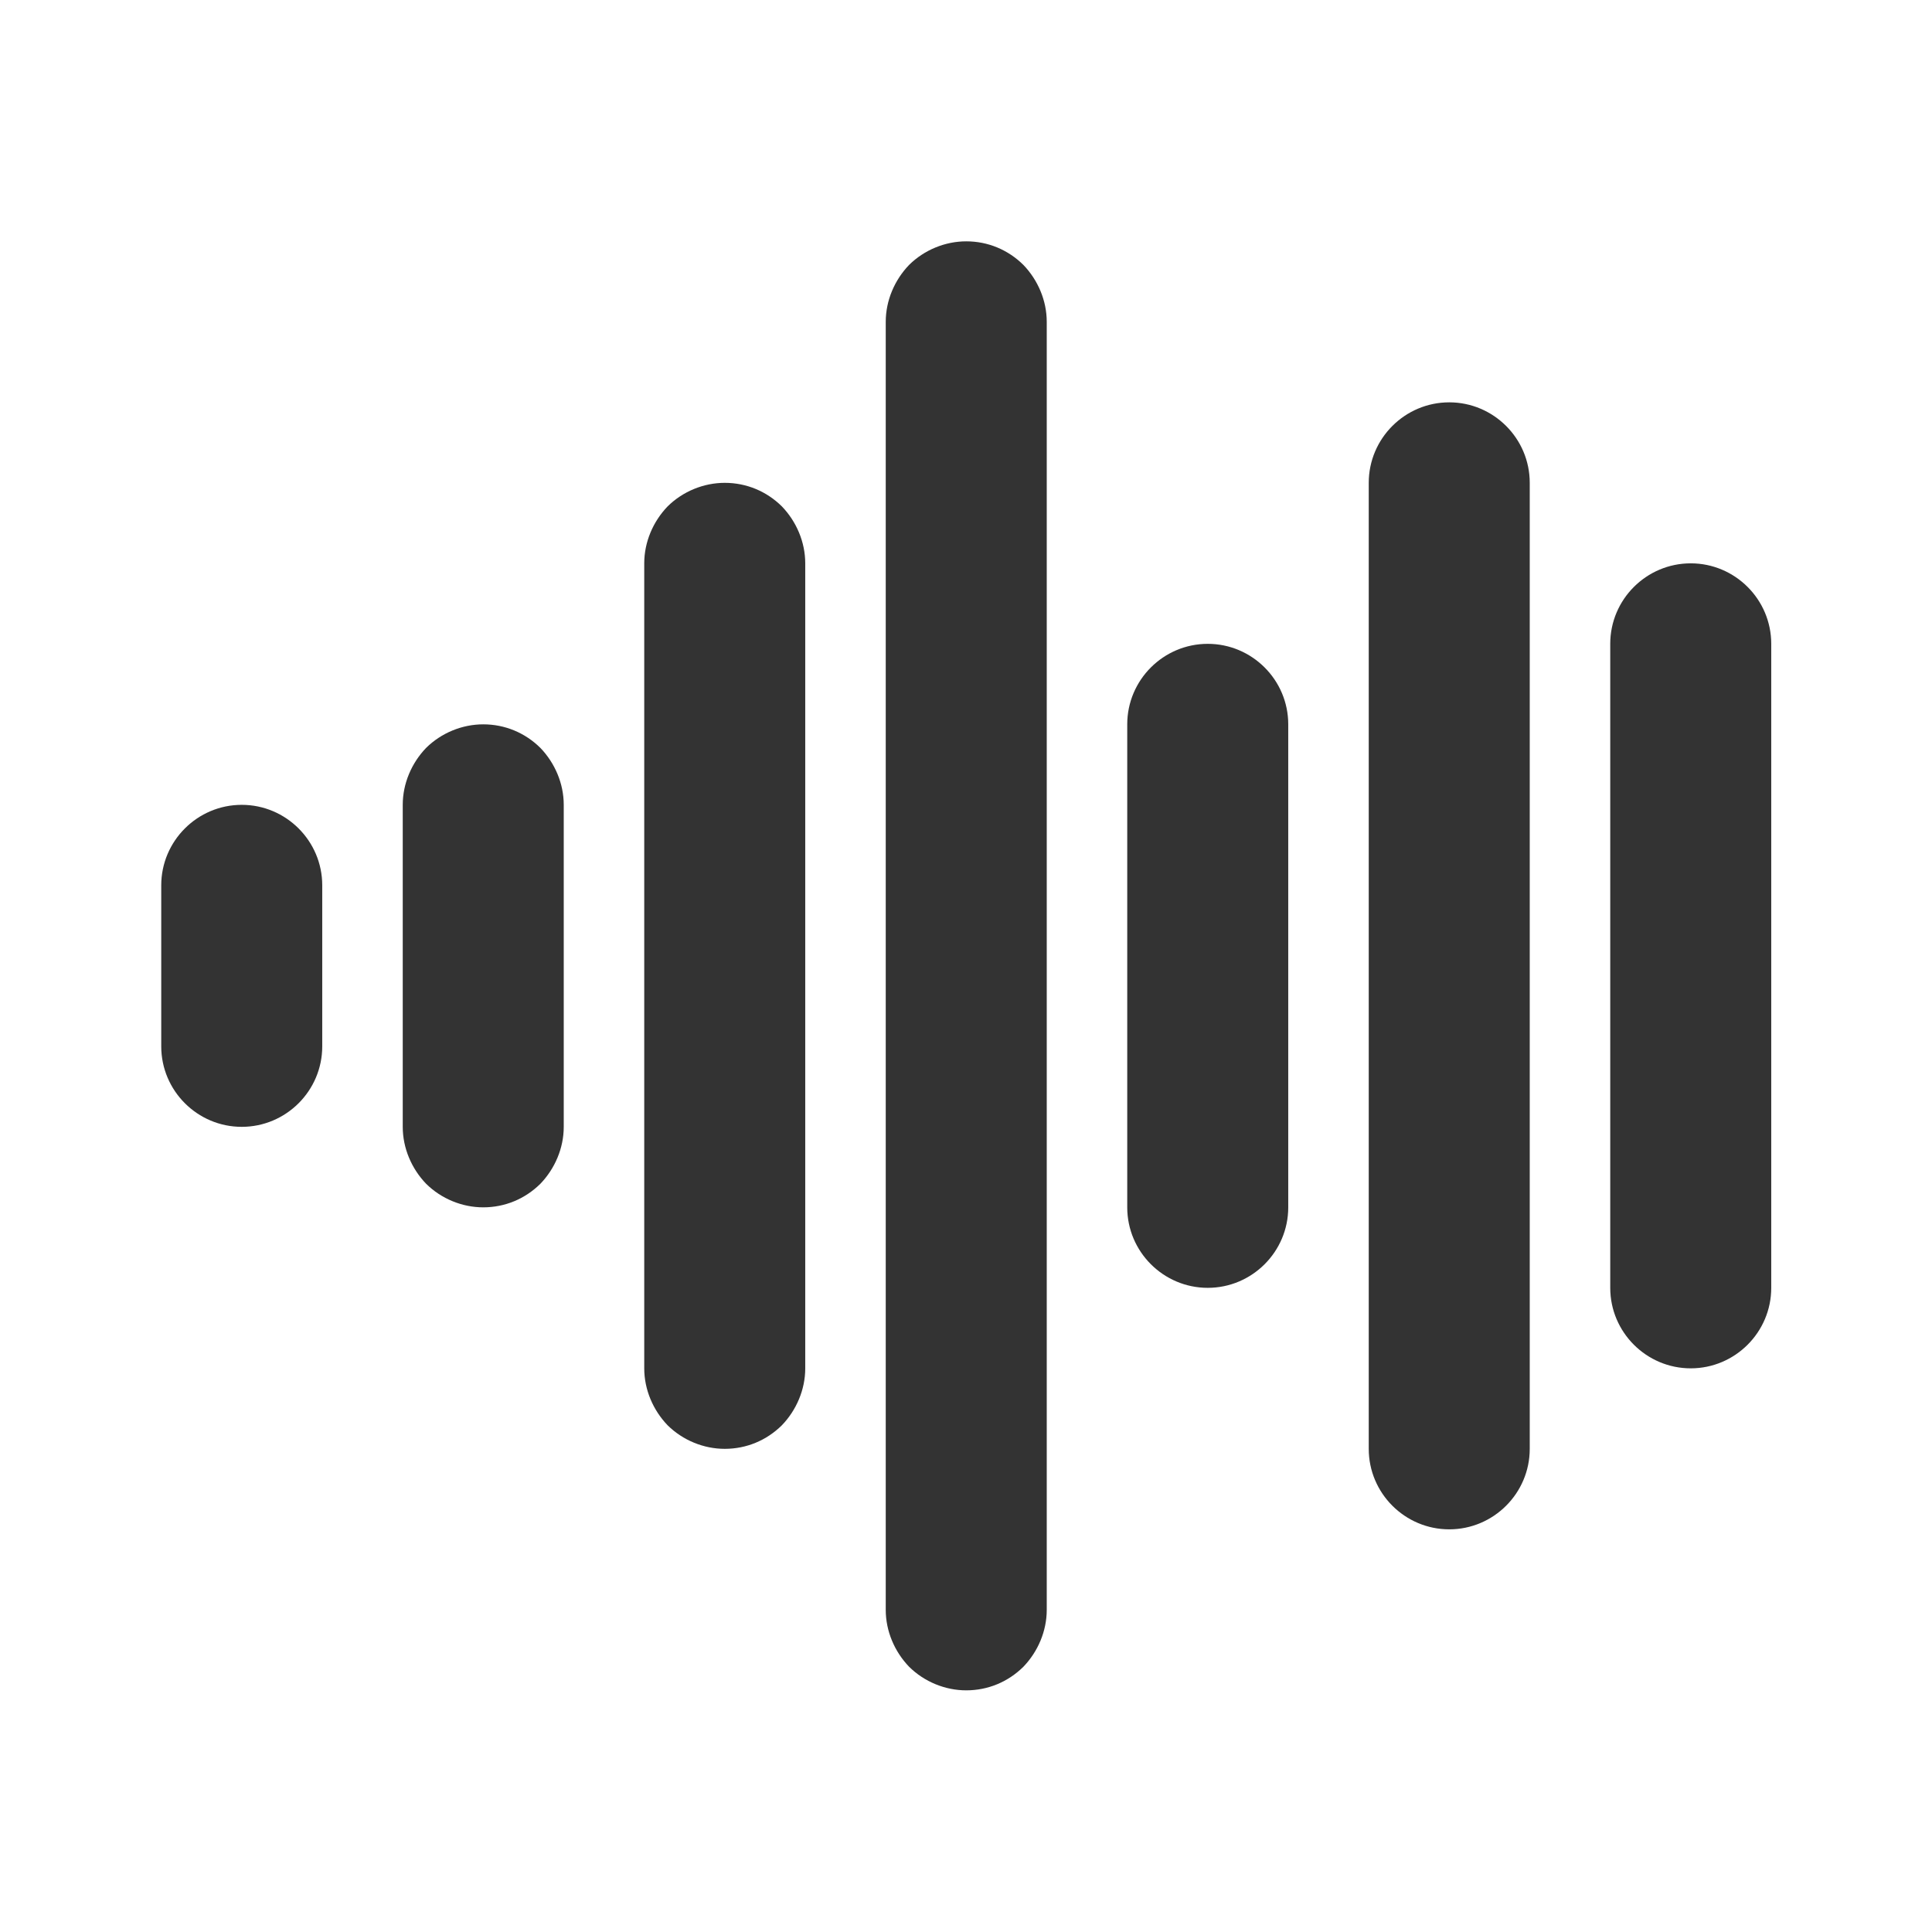 <svg width="24" height="24" viewBox="0 0 24 24" fill="none" xmlns="http://www.w3.org/2000/svg">
<path fill-rule="evenodd" clip-rule="evenodd" d="M12.003 2.998C12.273 2.998 12.523 3.103 12.713 3.291C12.893 3.478 13.003 3.733 13.003 3.998C13.003 7.149 13.003 16.847 13.003 19.998C13.003 20.263 12.893 20.518 12.713 20.705C12.523 20.893 12.273 20.998 12.003 20.998C11.743 20.998 11.483 20.893 11.293 20.705C11.113 20.518 11.003 20.263 11.003 19.998C11.003 16.847 11.003 7.149 11.003 3.998C11.003 3.733 11.113 3.478 11.293 3.291C11.483 3.103 11.743 2.998 12.003 2.998ZM18.003 4.998C18.553 4.998 19.003 5.446 19.003 5.998C19.003 8.575 19.003 15.421 19.003 17.998C19.003 18.55 18.553 18.998 18.003 18.998C17.453 18.998 17.003 18.55 17.003 17.998C17.003 15.421 17.003 8.575 17.003 5.998C17.003 5.446 17.453 4.998 18.003 4.998ZM9.003 5.998C9.273 5.998 9.523 6.103 9.713 6.291C9.893 6.478 10.003 6.733 10.003 6.998C10.003 9.258 10.003 14.738 10.003 16.998C10.003 17.263 9.893 17.518 9.713 17.705C9.523 17.893 9.273 17.998 9.003 17.998C8.743 17.998 8.483 17.893 8.293 17.705C8.113 17.518 8.003 17.263 8.003 16.998C8.003 14.738 8.003 9.258 8.003 6.998C8.003 6.733 8.113 6.478 8.293 6.291C8.483 6.103 8.743 5.998 9.003 5.998ZM21.003 6.998C21.553 6.998 22.003 7.446 22.003 7.998C22.003 9.914 22.003 14.082 22.003 15.998C22.003 16.55 21.553 16.998 21.003 16.998C20.453 16.998 20.003 16.55 20.003 15.998C20.003 14.082 20.003 9.914 20.003 7.998C20.003 7.446 20.453 6.998 21.003 6.998ZM15.003 7.998C15.553 7.998 16.003 8.446 16.003 8.998C16.003 10.535 16.003 13.461 16.003 14.998C16.003 15.55 15.553 15.998 15.003 15.998C14.453 15.998 14.003 15.55 14.003 14.998C14.003 13.461 14.003 10.535 14.003 8.998C14.003 8.446 14.453 7.998 15.003 7.998ZM6.003 8.998C6.273 8.998 6.523 9.103 6.713 9.291C6.893 9.478 7.003 9.733 7.003 9.998C7.003 11.108 7.003 12.888 7.003 13.998C7.003 14.263 6.893 14.518 6.713 14.705C6.523 14.893 6.273 14.998 6.003 14.998C5.743 14.998 5.483 14.893 5.293 14.705C5.113 14.518 5.003 14.263 5.003 13.998C5.003 12.888 5.003 11.108 5.003 9.998C5.003 9.733 5.113 9.478 5.293 9.291C5.483 9.103 5.743 8.998 6.003 8.998ZM3.003 9.998C3.553 9.998 4.003 10.446 4.003 10.998C4.003 11.609 4.003 12.387 4.003 12.998C4.003 13.55 3.553 13.998 3.003 13.998C2.453 13.998 2.003 13.55 2.003 12.998C2.003 12.387 2.003 11.609 2.003 10.998C2.003 10.446 2.453 9.998 3.003 9.998Z" fill="#333333"/>
</svg>
